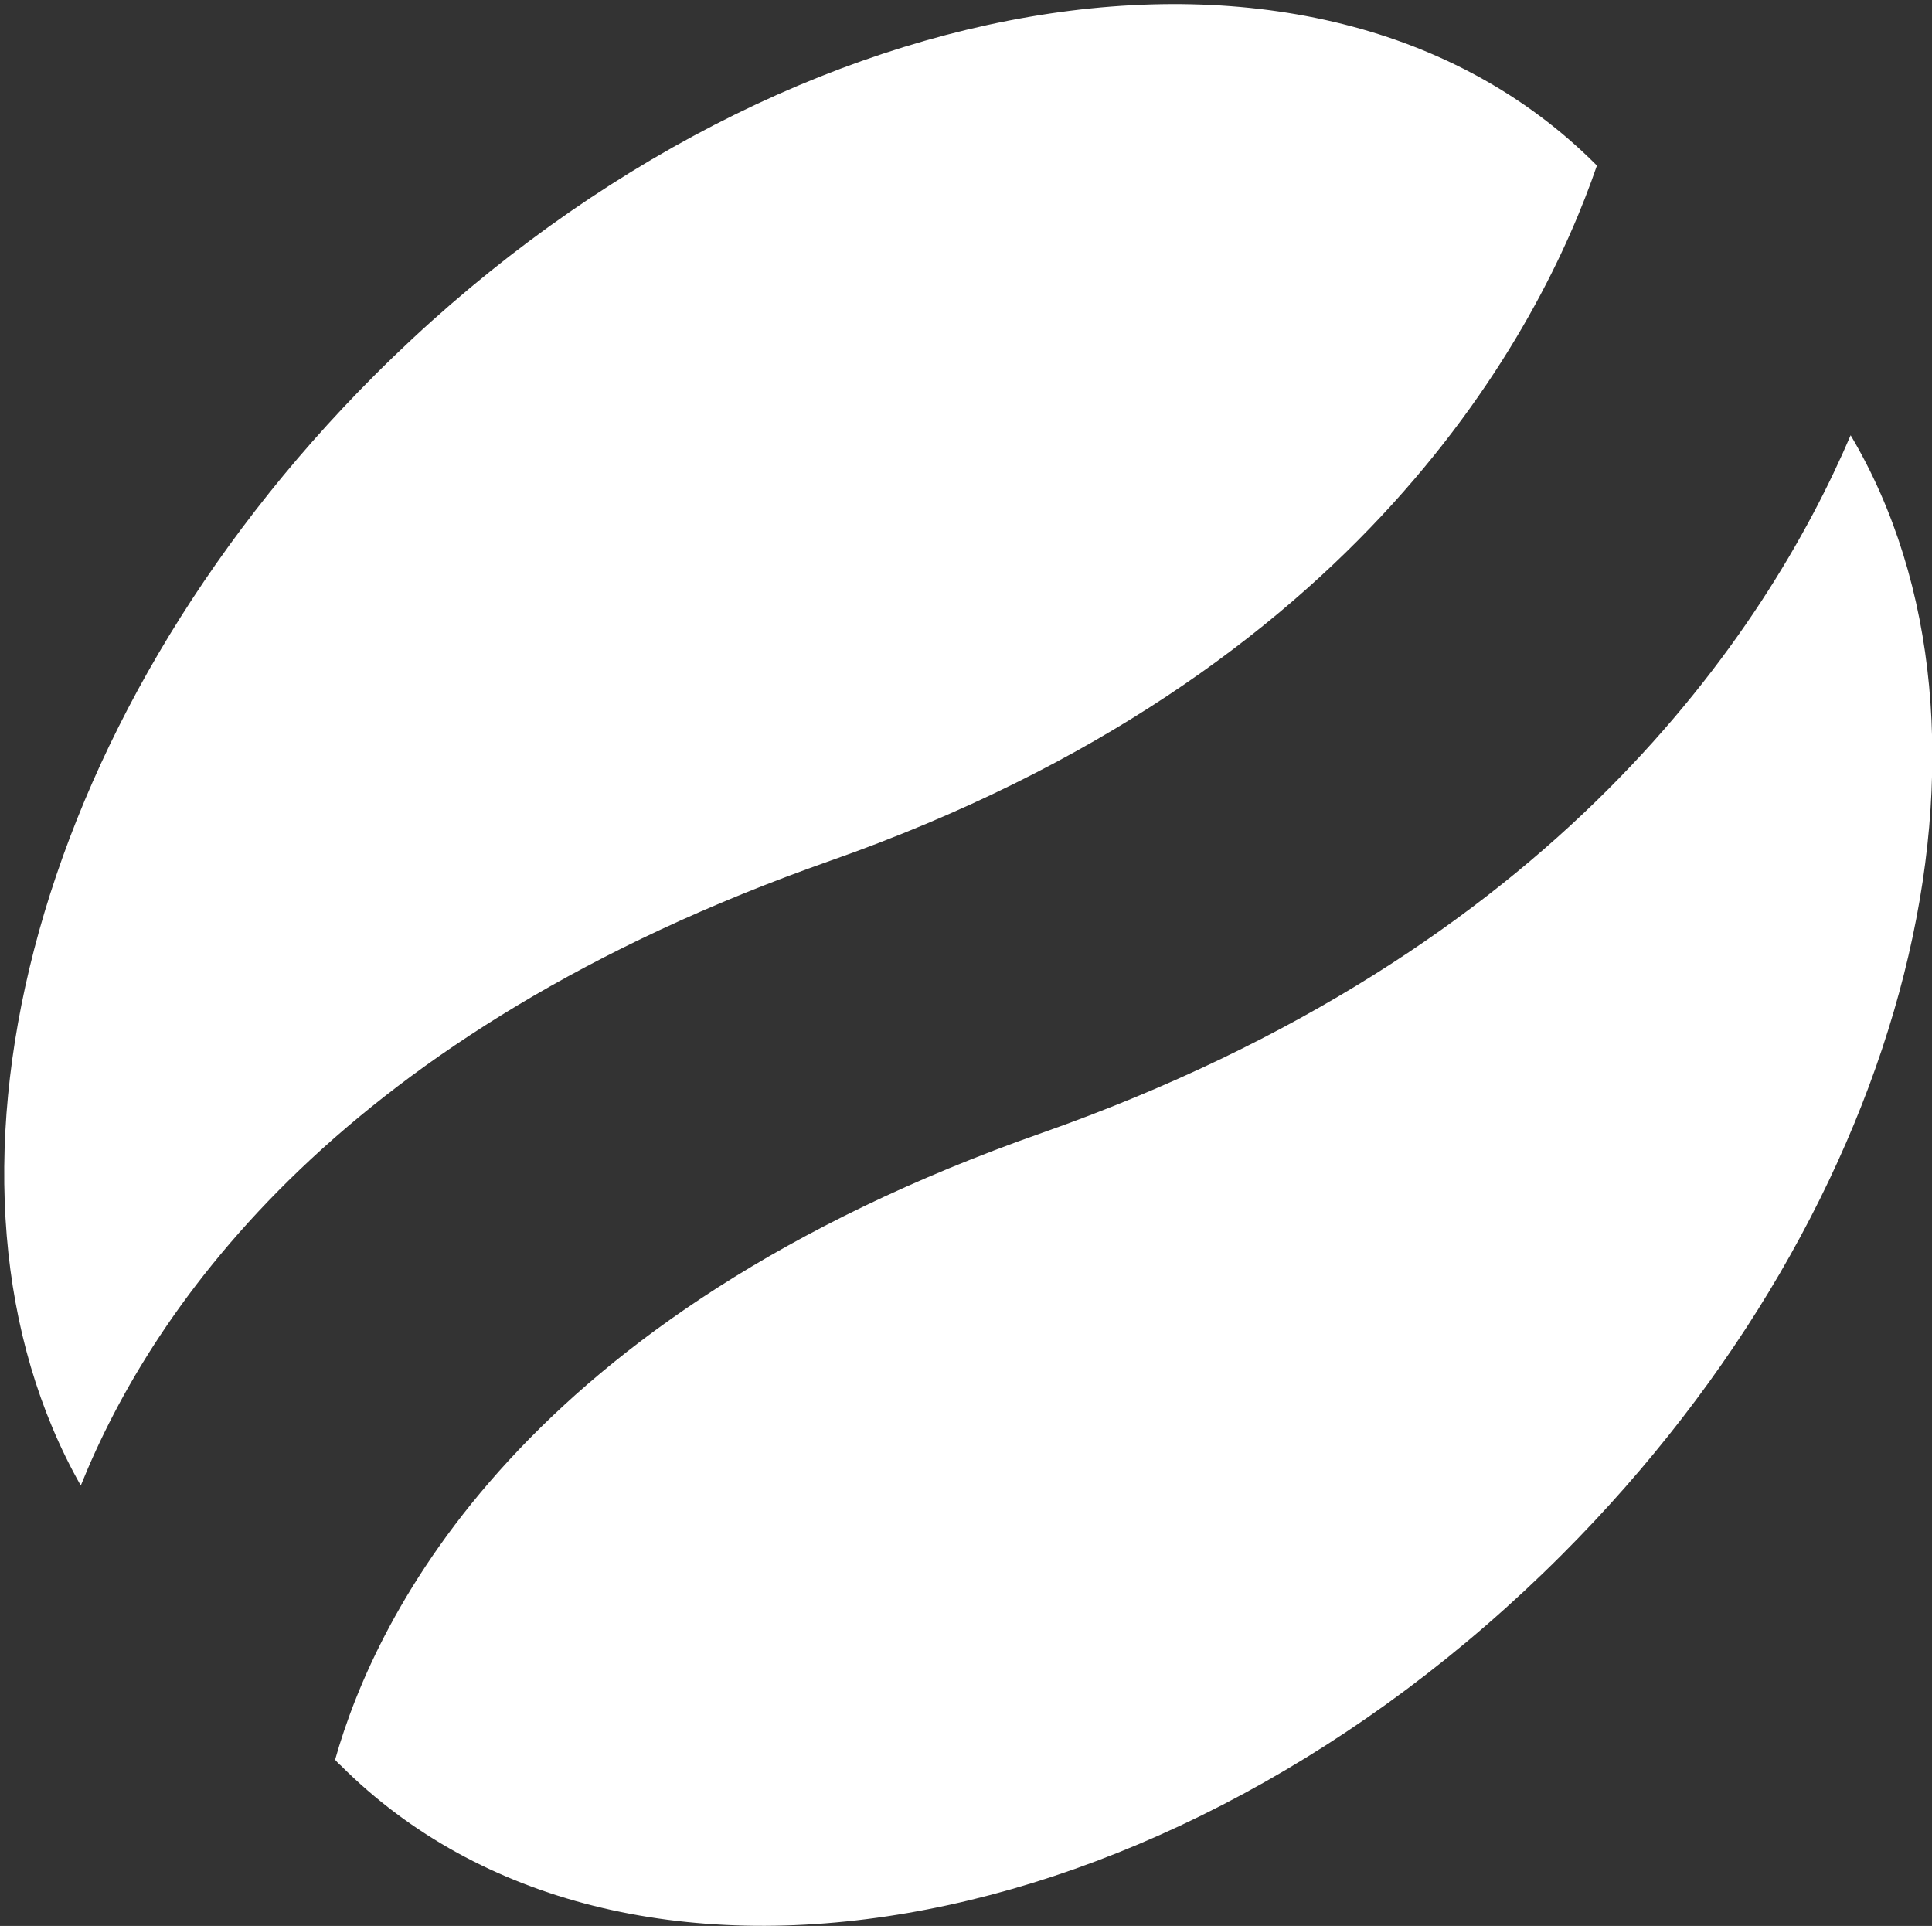 <?xml version="1.0" encoding="utf-8"?>
<!-- Generator: Adobe Illustrator 26.5.0, SVG Export Plug-In . SVG Version: 6.00 Build 0)  -->
<svg version="1.1" id="Capa_1" xmlns="http://www.w3.org/2000/svg" xmlns:xlink="http://www.w3.org/1999/xlink" x="0px" y="0px"
	 viewBox="0 0 339.6 338.5" style="enable-background:new 0 0 339.6 338.5;" xml:space="preserve">
<rect x="0" y="0" width="339.6" height="338.5" fill="#333333" stroke="none"/>
<style type="text/css">
	.st0{fill:#FFFFFF;}
</style>
<g>
	<path class="st0" d="M14.2,261.1c-29.6-52.2-9.5-134,51.7-195.2c69.5-69.5,165.6-86,214.6-37c0.1,0.1,0.1,0.1,0.2,0.2
		c-9.8,28.6-41.1,89.3-134.8,122.2C60.1,181.5,27,229.3,14.2,261.1z M325.3,76.5c-7.4,17.3-20.4,40-42.7,62.3
		c-22.4,22.4-54.3,44.4-99.4,60.3C91.7,231.2,66.1,283.8,58.9,309.3c0.3,0.3,0.6,0.7,1,1c49,49,145.1,32.5,214.6-37
		C336.3,211.5,356.2,128.6,325.3,76.5z"/>
</g>
</svg>

